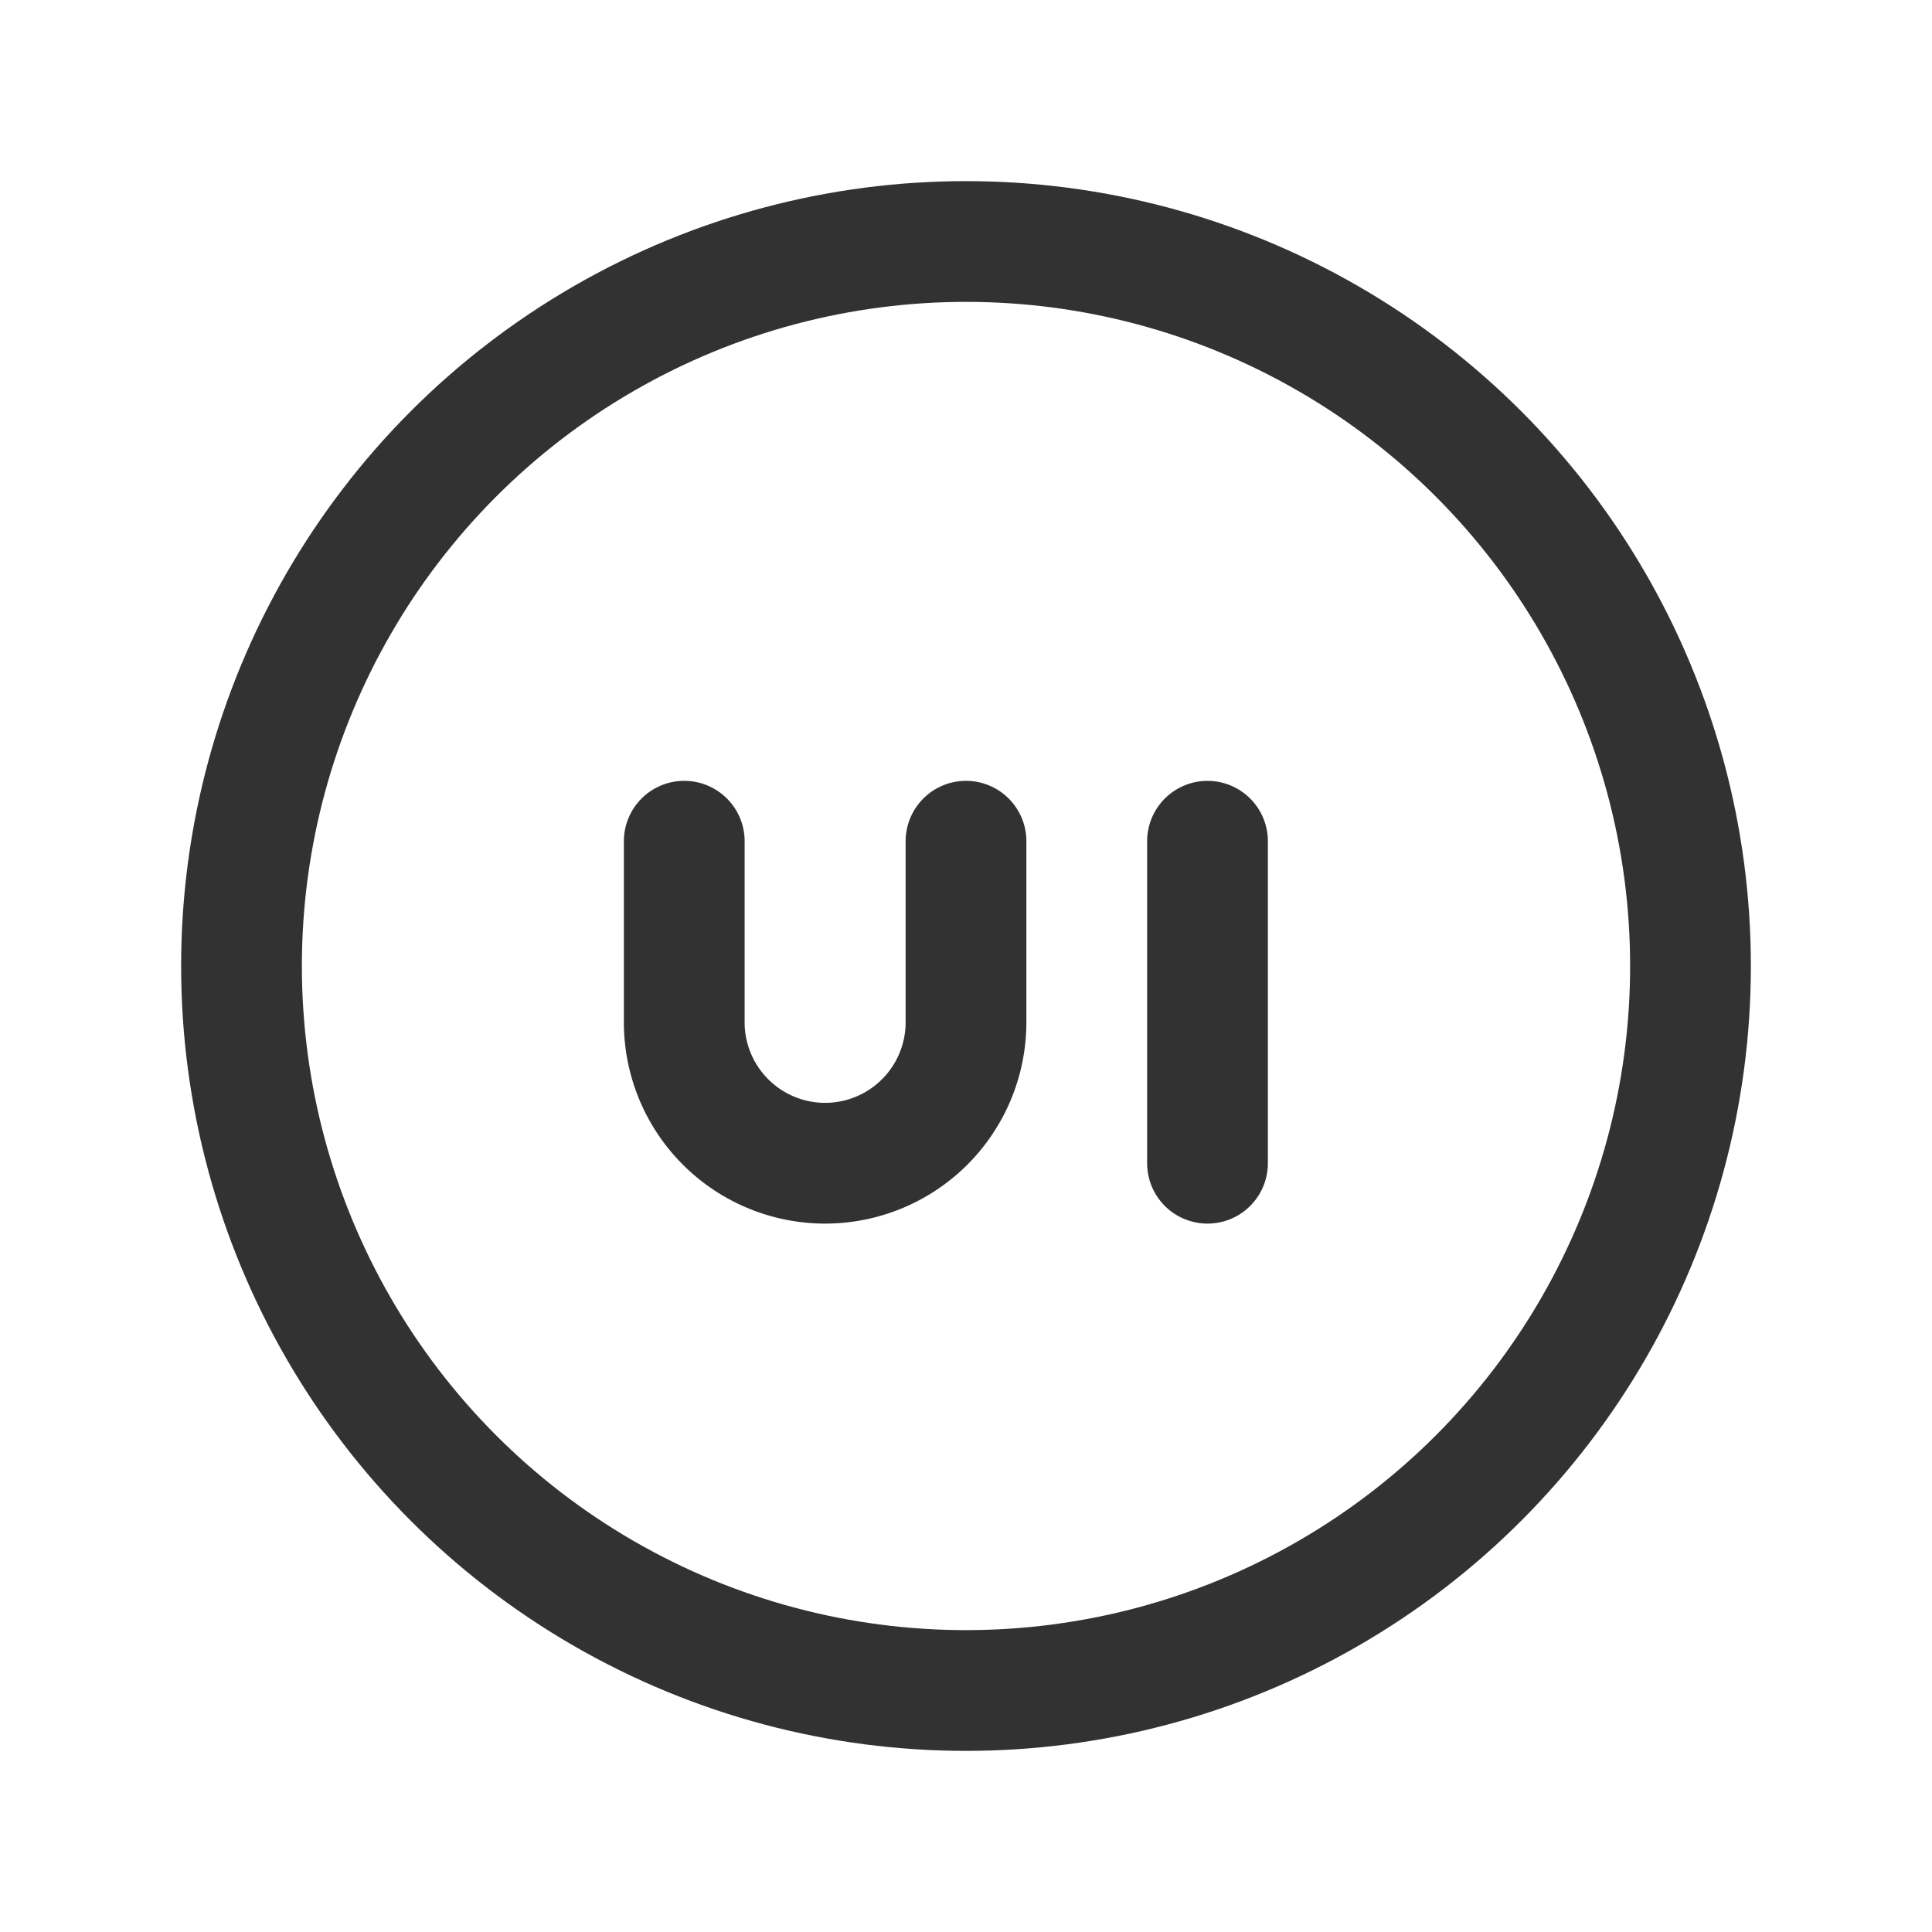 <svg id="Layer_3" data-name="Layer 3" xmlns="http://www.w3.org/2000/svg" viewBox="0 0 24 24"><title>Artboard 48</title><path d="M12,10.45V12.7a1.751,1.751,0,0,1-1.75,1.75h0A1.751,1.751,0,0,1,8.5,12.7V10.45" fill="none" stroke="#323232" stroke-linecap="round" stroke-linejoin="round" stroke-width="1.5"/><line x1="15" y1="10.45" x2="15" y2="14.45" fill="none" stroke="#323232" stroke-linecap="round" stroke-linejoin="round" stroke-width="1.5"/><circle cx="12" cy="12" r="9" fill="none" stroke="#323232" stroke-linecap="round" stroke-linejoin="round" stroke-width="1.5"/><path d="M0,0H24V24H0Z" fill="none"/></svg>